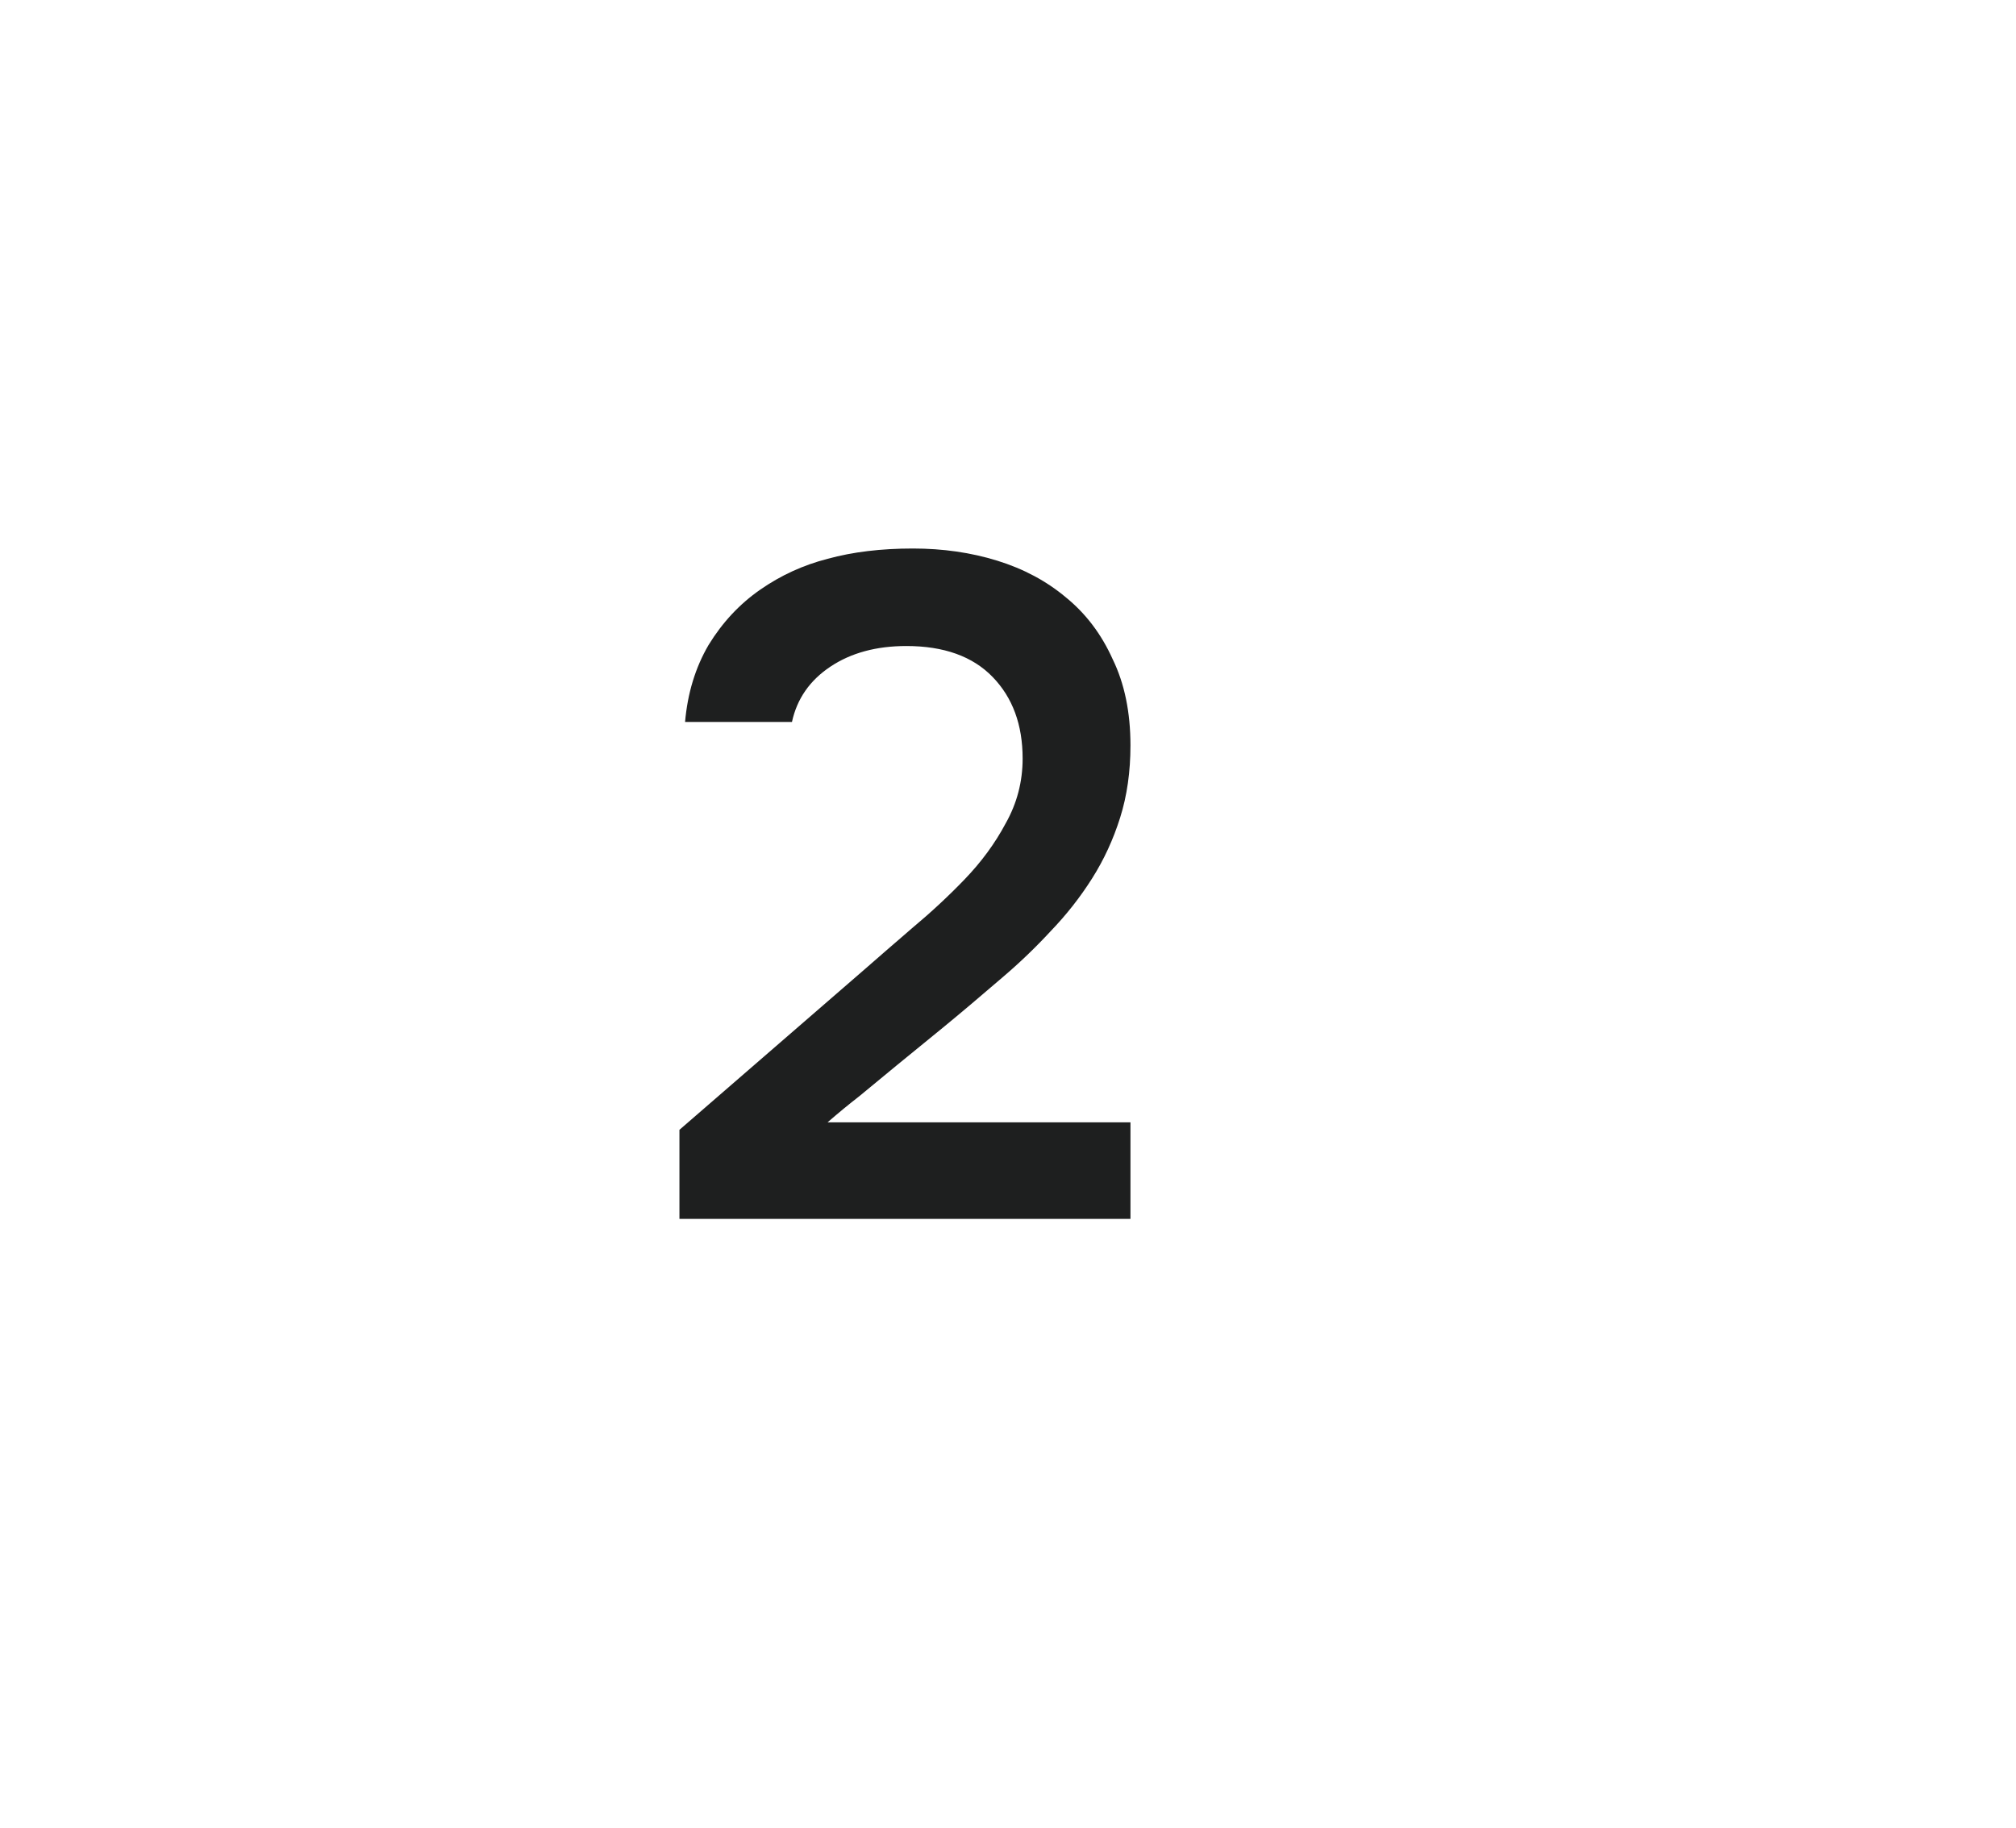 <svg width="86" height="78" viewBox="0 0 86 78" fill="none" xmlns="http://www.w3.org/2000/svg">
<g filter="url(#filter0_d_567_448)">
<rect x="4" y="4" width="70" height="70" rx="35" fill="white" shape-rendering="crispEdges"/>
<path d="M36.784 41.44C37.424 40.88 38.131 40.267 38.904 39.6C39.704 38.933 40.451 38.24 41.144 37.52C41.864 36.773 42.451 35.973 42.904 35.12C43.384 34.267 43.624 33.347 43.624 32.36C43.624 30.92 43.198 29.76 42.344 28.88C41.491 28 40.264 27.56 38.664 27.56C37.384 27.56 36.304 27.853 35.424 28.44C34.544 29.027 33.998 29.813 33.784 30.8H29.224C29.331 29.573 29.664 28.48 30.224 27.52C30.811 26.56 31.544 25.773 32.424 25.16C33.304 24.547 34.264 24.107 35.304 23.84C36.371 23.547 37.584 23.4 38.944 23.4C40.224 23.4 41.424 23.573 42.544 23.92C43.664 24.267 44.638 24.787 45.464 25.48C46.318 26.173 46.984 27.053 47.464 28.12C47.971 29.16 48.224 30.387 48.224 31.8C48.224 32.92 48.078 33.947 47.784 34.88C47.491 35.813 47.091 36.68 46.584 37.48C46.078 38.28 45.491 39.027 44.824 39.72C44.184 40.413 43.504 41.067 42.784 41.68C41.824 42.507 40.971 43.227 40.224 43.84C39.504 44.427 38.851 44.96 38.264 45.44C37.678 45.92 37.144 46.36 36.664 46.76C36.184 47.133 35.731 47.507 35.304 47.88H48.224V52H28.984V48.2L36.784 41.44Z" fill="#1E1F1F"/>
</g>
<defs>
<filter id="filter0_d_567_448" x="-8" y="-8" width="94" height="94" filterUnits="userSpaceOnUse" color-interpolation-filters="sRGB">
<feFlood flood-opacity="0" result="BackgroundImageFix"/>
<feColorMatrix in="SourceAlpha" type="matrix" values="0 0 0 0 0 0 0 0 0 0 0 0 0 0 0 0 0 0 127 0" result="hardAlpha"/>
<feOffset/>
<feGaussianBlur stdDeviation="6"/>
<feComposite in2="hardAlpha" operator="out"/>
<feColorMatrix type="matrix" values="0 0 0 0 0.297 0 0 0 0 0.333 0 0 0 0 0.321 0 0 0 0.16 0"/>
<feBlend mode="normal" in2="BackgroundImageFix" result="effect1_dropShadow_567_448"/>
<feBlend mode="normal" in="SourceGraphic" in2="effect1_dropShadow_567_448" result="shape"/>
</filter>
</defs>
</svg>
